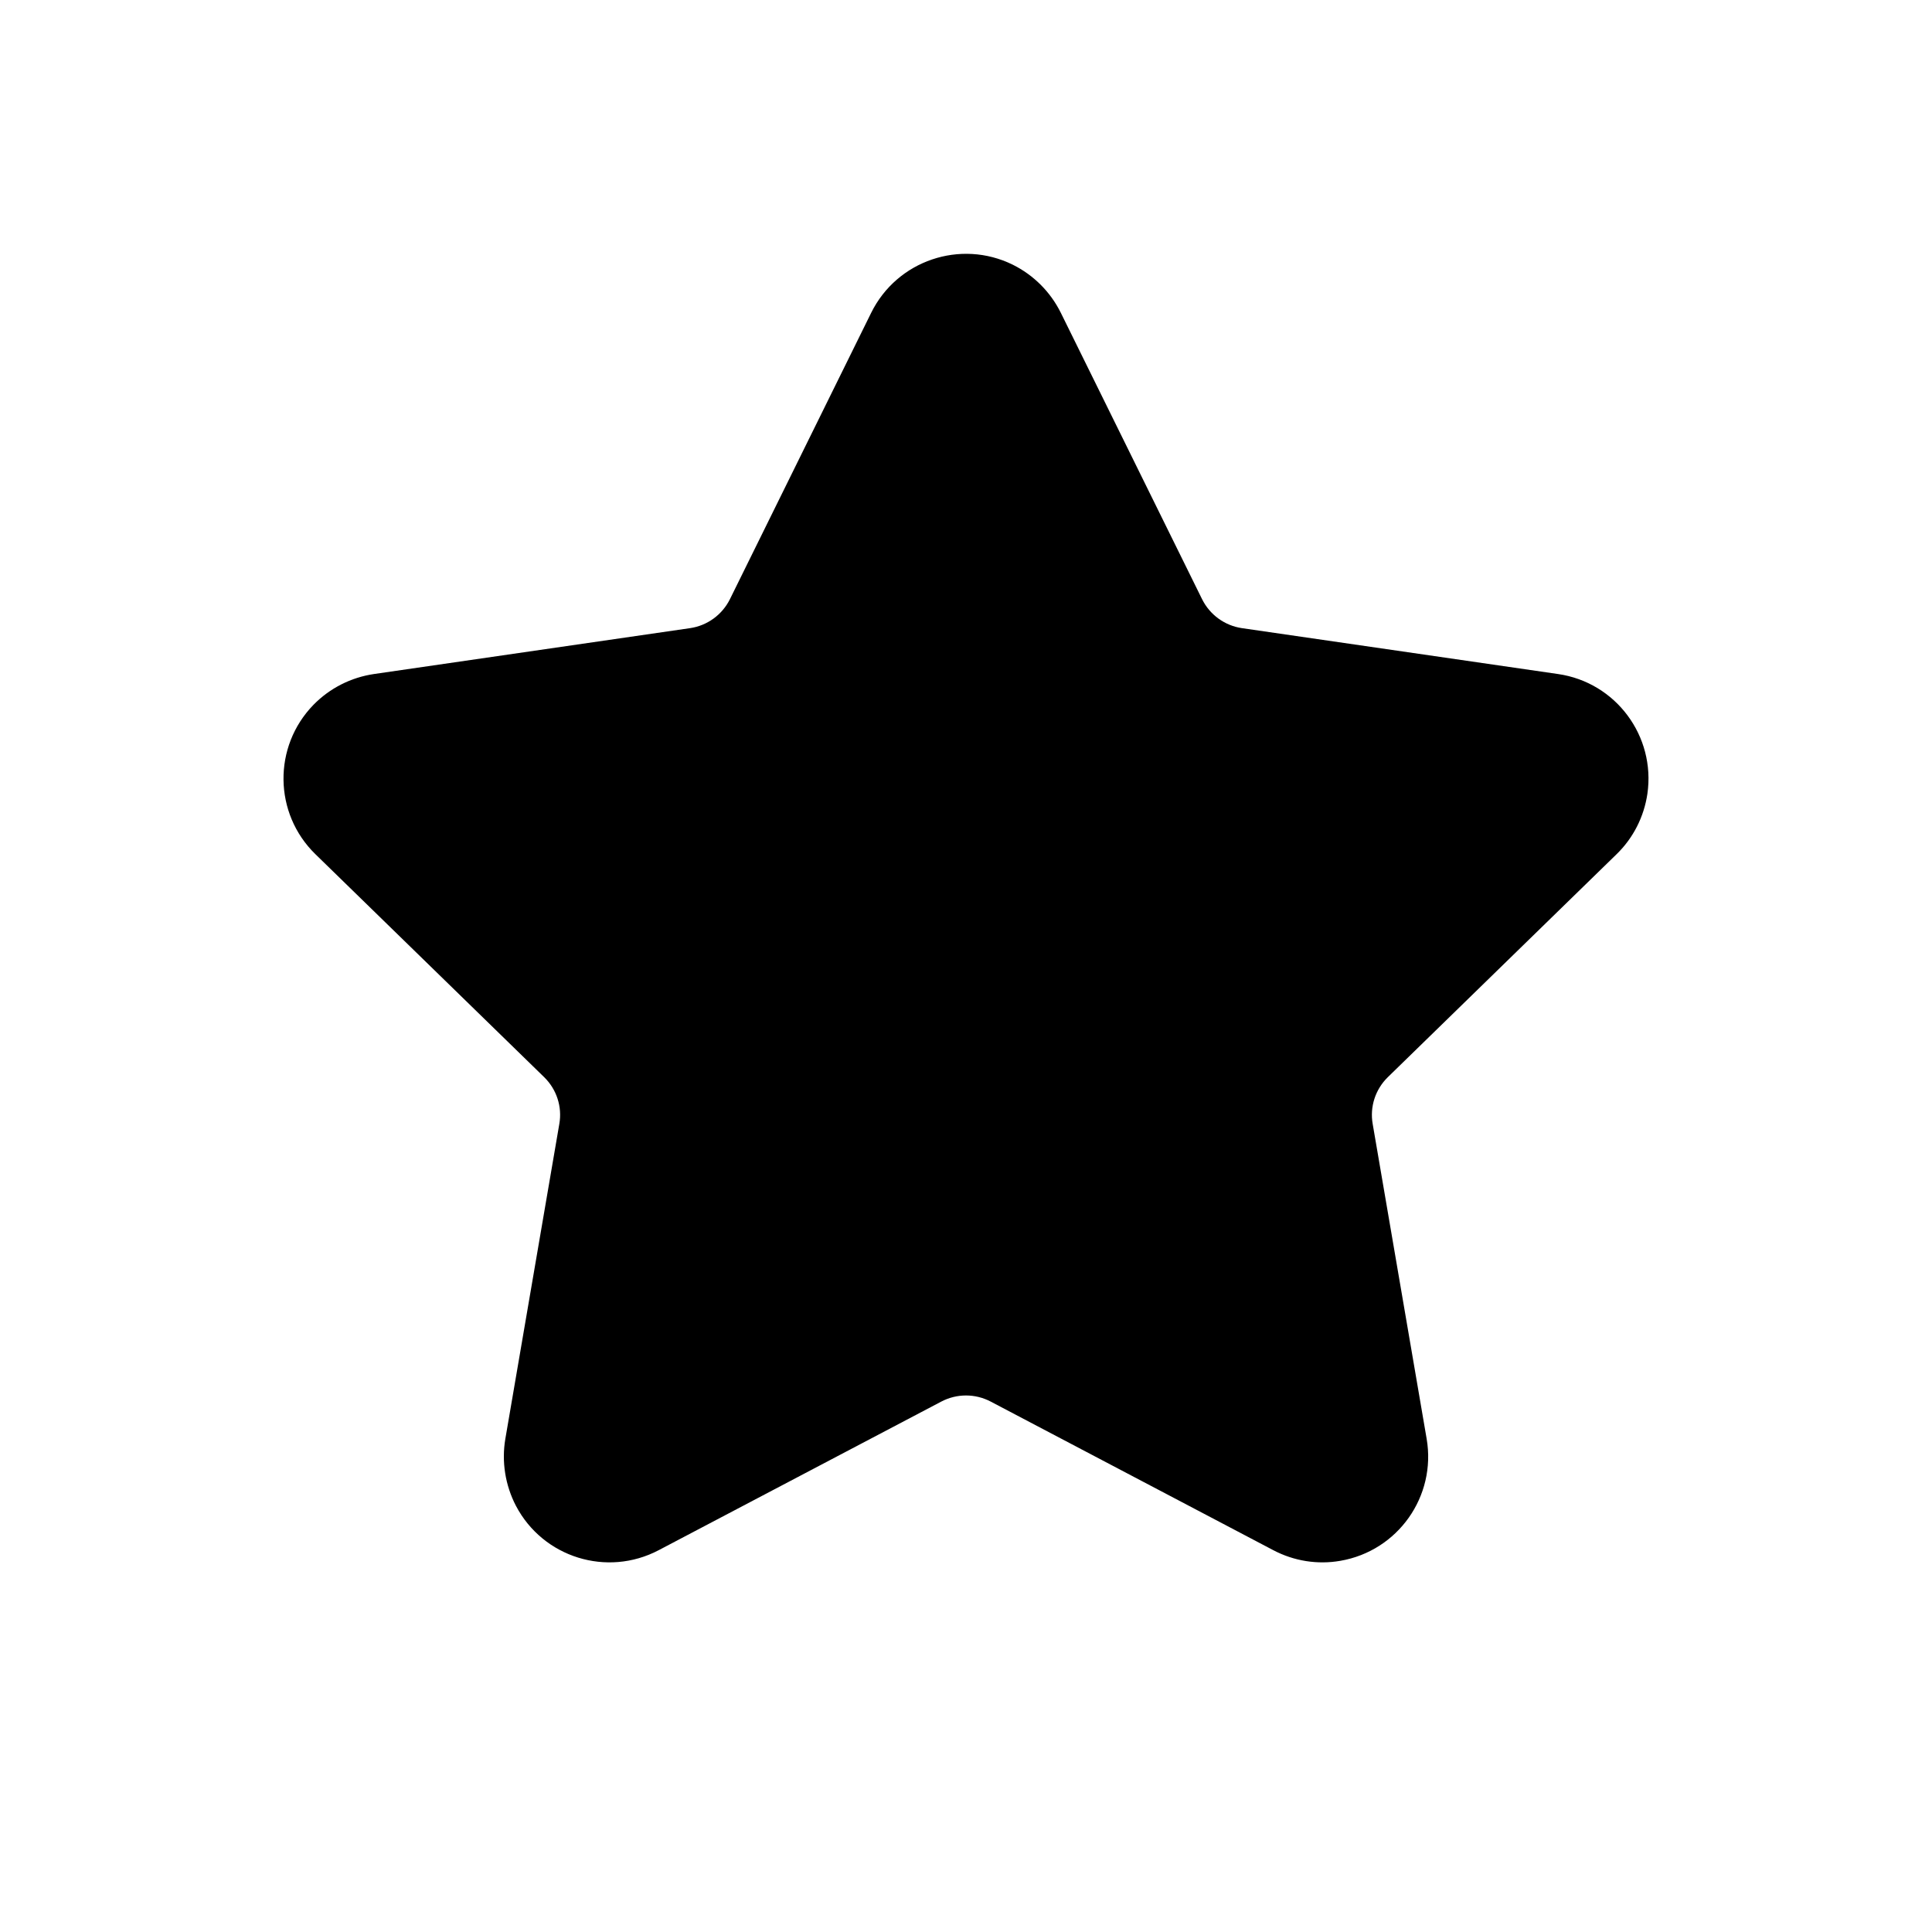 <?xml version="1.0" encoding="UTF-8"?>
<svg height="16px" version="1.1" viewbox="0 0 16 16" width="16px" xmlns="http://www.w3.org/2000/svg" xmlns:xlink="http://www.w3.org/1999/xlink">
<title>ic_label_recommend</title>
<g fill="none" fill-rule="evenodd" id="ic_label_recommend" stroke="none" stroke-width="1">
<path d="M7.796,11.607 L5.455,12.838 C5.027,13.063 4.498,12.899 4.273,12.471 C4.184,12.3 4.153,12.105 4.185,11.916 L4.632,9.308 C4.657,9.166 4.61,9.022 4.507,8.921 L2.612,7.074 C2.266,6.737 2.259,6.183 2.596,5.837 C2.731,5.699 2.907,5.61 3.097,5.582 L5.715,5.202 C5.858,5.181 5.981,5.091 6.045,4.962 L7.215,2.59 C7.429,2.157 7.954,1.979 8.387,2.192 C8.56,2.278 8.699,2.417 8.785,2.59 L9.955,4.962 C10.019,5.091 10.142,5.181 10.285,5.202 L12.903,5.582 C13.381,5.651 13.712,6.095 13.643,6.574 C13.615,6.764 13.526,6.94 13.388,7.074 L11.493,8.921 C11.39,9.022 11.343,9.166 11.368,9.308 L11.815,11.916 C11.896,12.392 11.577,12.844 11.1,12.926 C10.911,12.959 10.716,12.928 10.545,12.838 L8.204,11.607 C8.076,11.54 7.924,11.54 7.796,11.607 Z" fill="#000000" id="星形"></path>
</g>
</svg>